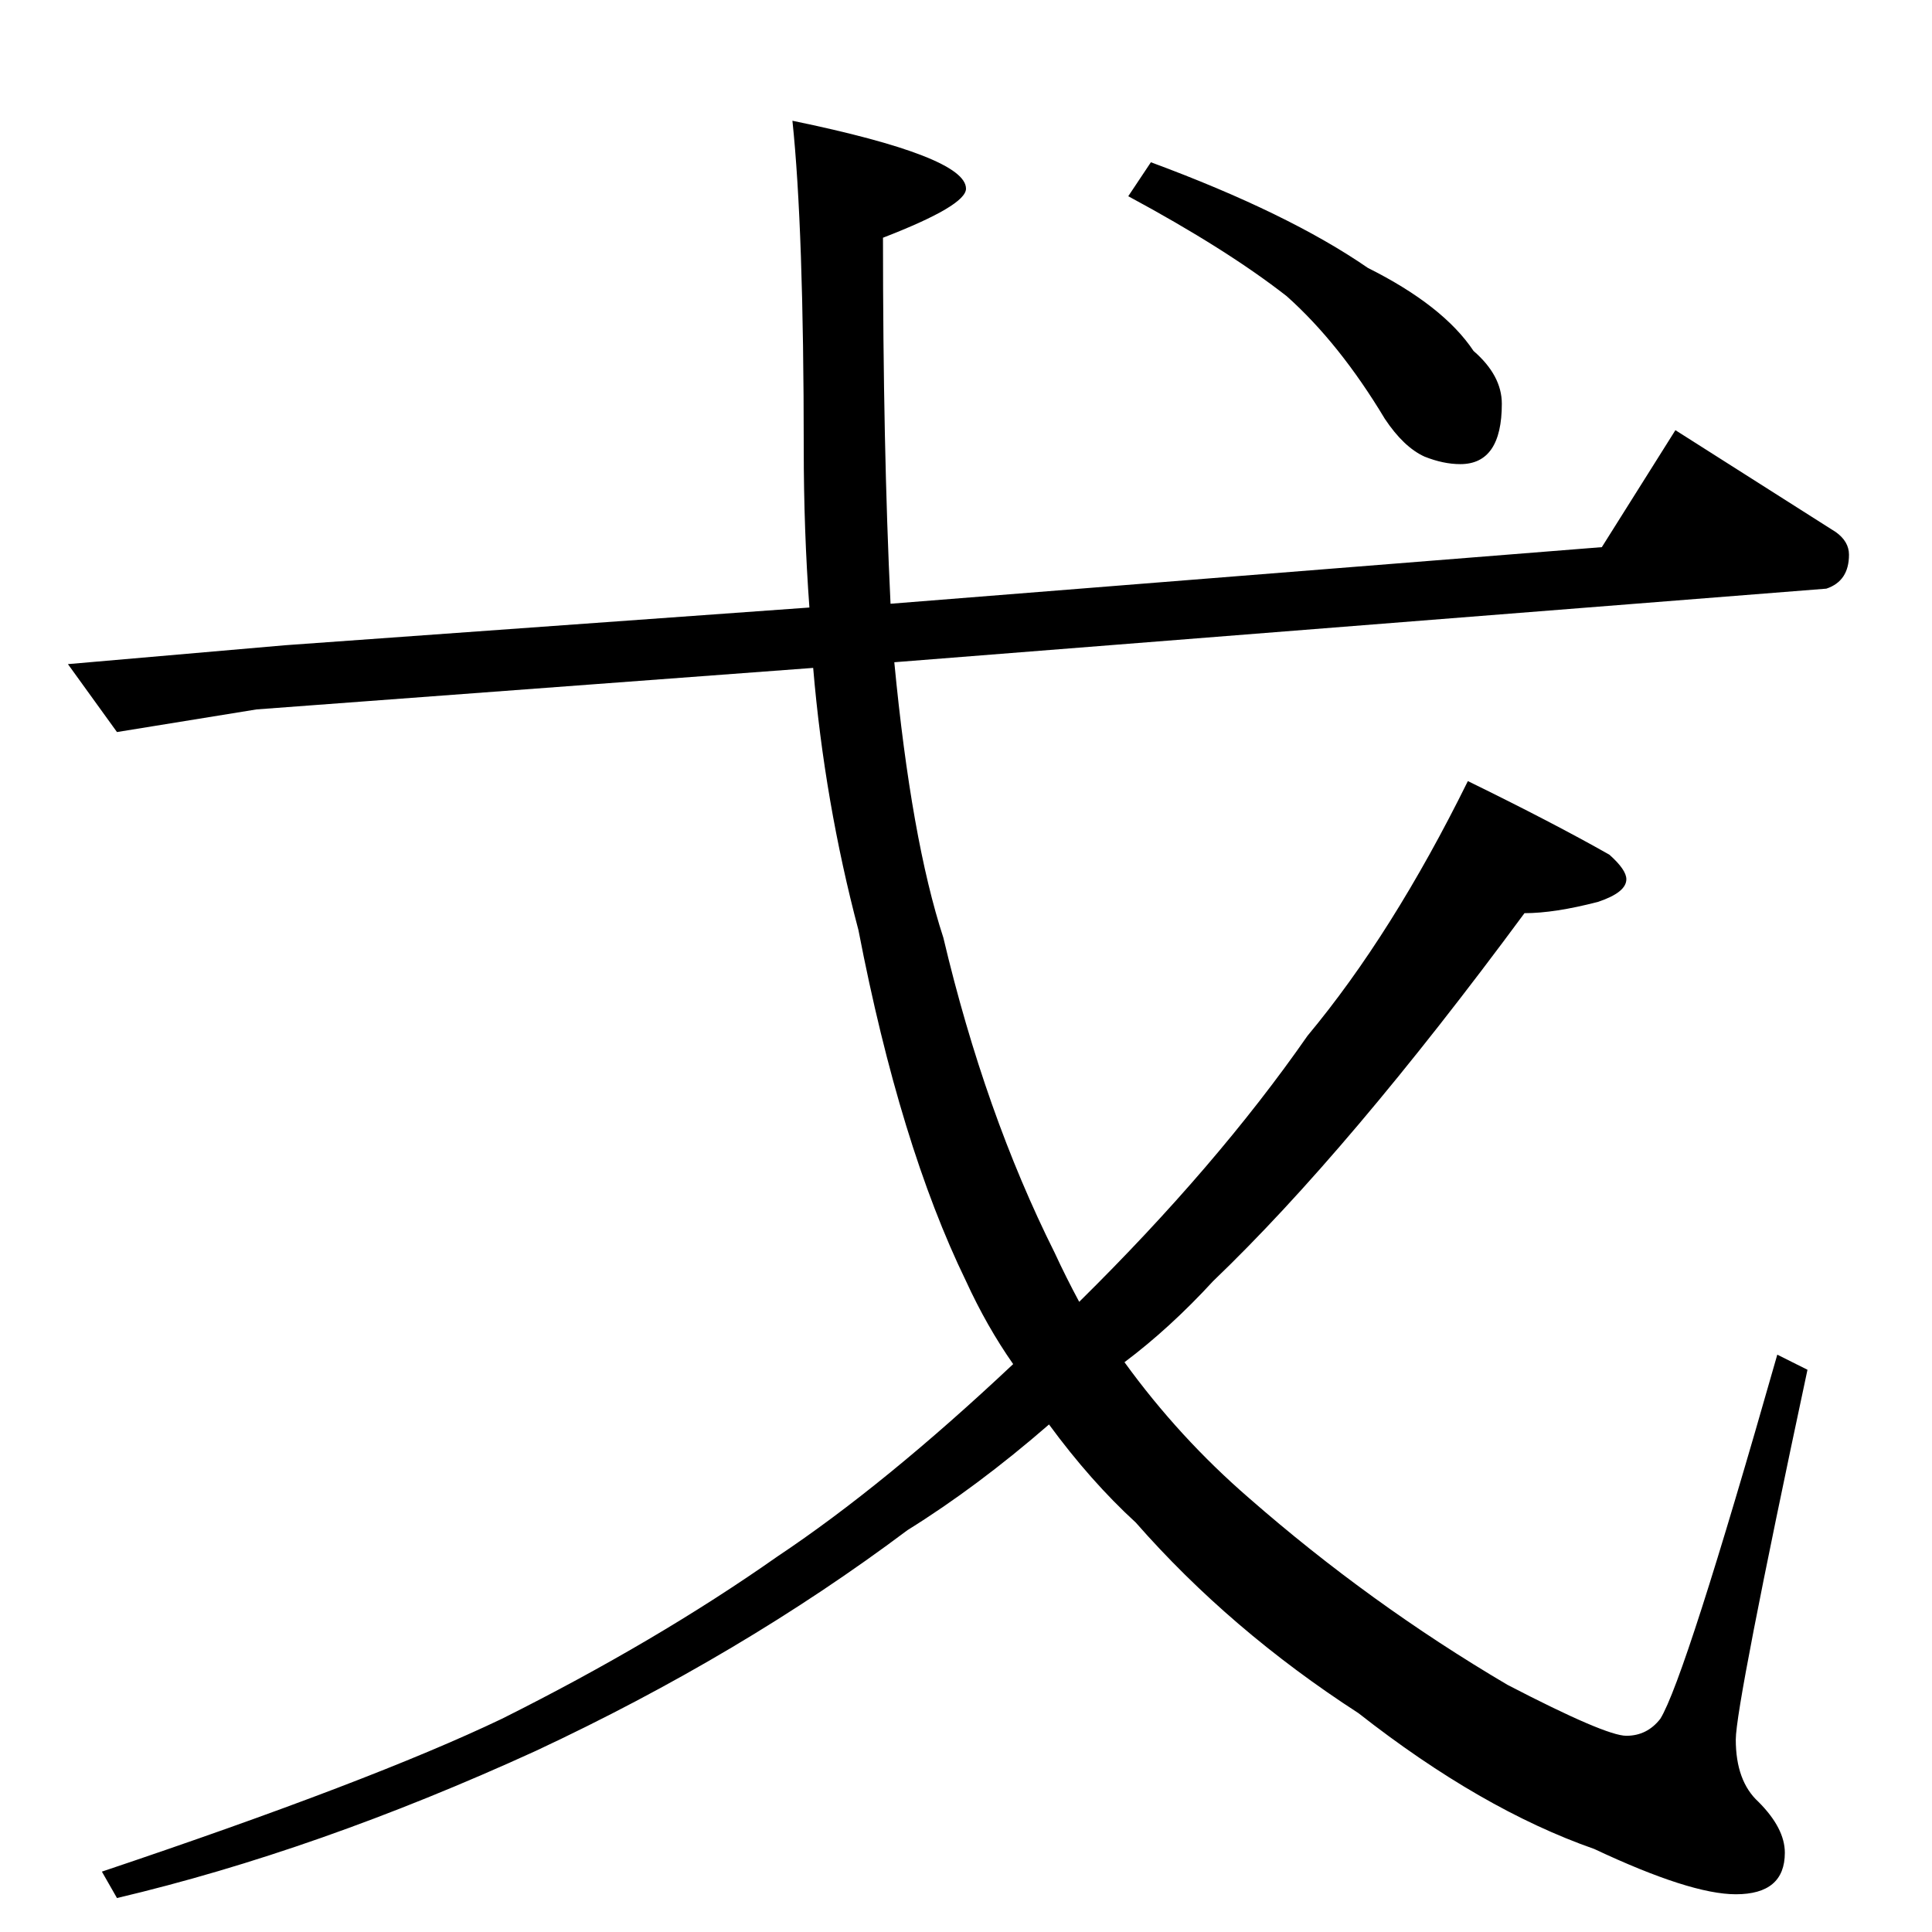 <?xml version="1.0" standalone="no"?>
<!DOCTYPE svg PUBLIC "-//W3C//DTD SVG 1.1//EN" "http://www.w3.org/Graphics/SVG/1.1/DTD/svg11.dtd" >
<svg xmlns="http://www.w3.org/2000/svg" xmlns:xlink="http://www.w3.org/1999/xlink" version="1.1" viewBox="0 -204 1024 1024">
  <g transform="matrix(1 0 0 -1 0 820)">
   <path fill="currentColor"
d="M849 734l39 62l85 -54q7 -5 7 -12q0 -14 -12 -18l-494 -39q9 -94 26 -146q22 -93 59 -167q6 -13 13 -26q73 72 121 141q45 54 85 135q45 -22 75 -39q9 -8 9 -13q0 -7 -15 -12q-23 -6 -39 -6q-93 -126 -165 -195q-23 -25 -47 -43q29 -40 66 -72q64 -56 137 -99
q52 -27 63 -27t18 9q13 21 62 193l16 -8q-38 -178 -38 -196q0 -22 12 -33q14 -14 14 -27q0 -22 -26 -22q-24 0 -75 24q-60 21 -125 72q-68 44 -118 101q-24 22 -46 52q-38 -33 -75 -56q-88 -66 -197 -117q-116 -53 -222 -78l-8 14q143 48 212 81q82 41 146 86q57 38 125 102
q-14 20 -25 44q-35 72 -57 186q-18 68 -24 139l-295 -22l-74 -12l-26 36l115 10l278 20q-3 41 -3 84q0 117 -6 174q92 -19 92 -36q0 -9 -44 -26q0 -111 4 -194zM610 938q73 -27 115 -56q40 -20 56 -44q15 -13 15 -28q0 -32 -22 -32q-9 0 -19 4q-11 5 -21 20q-24 40 -52 65
q-32 25 -84 53z" />
  </g>

</svg>
